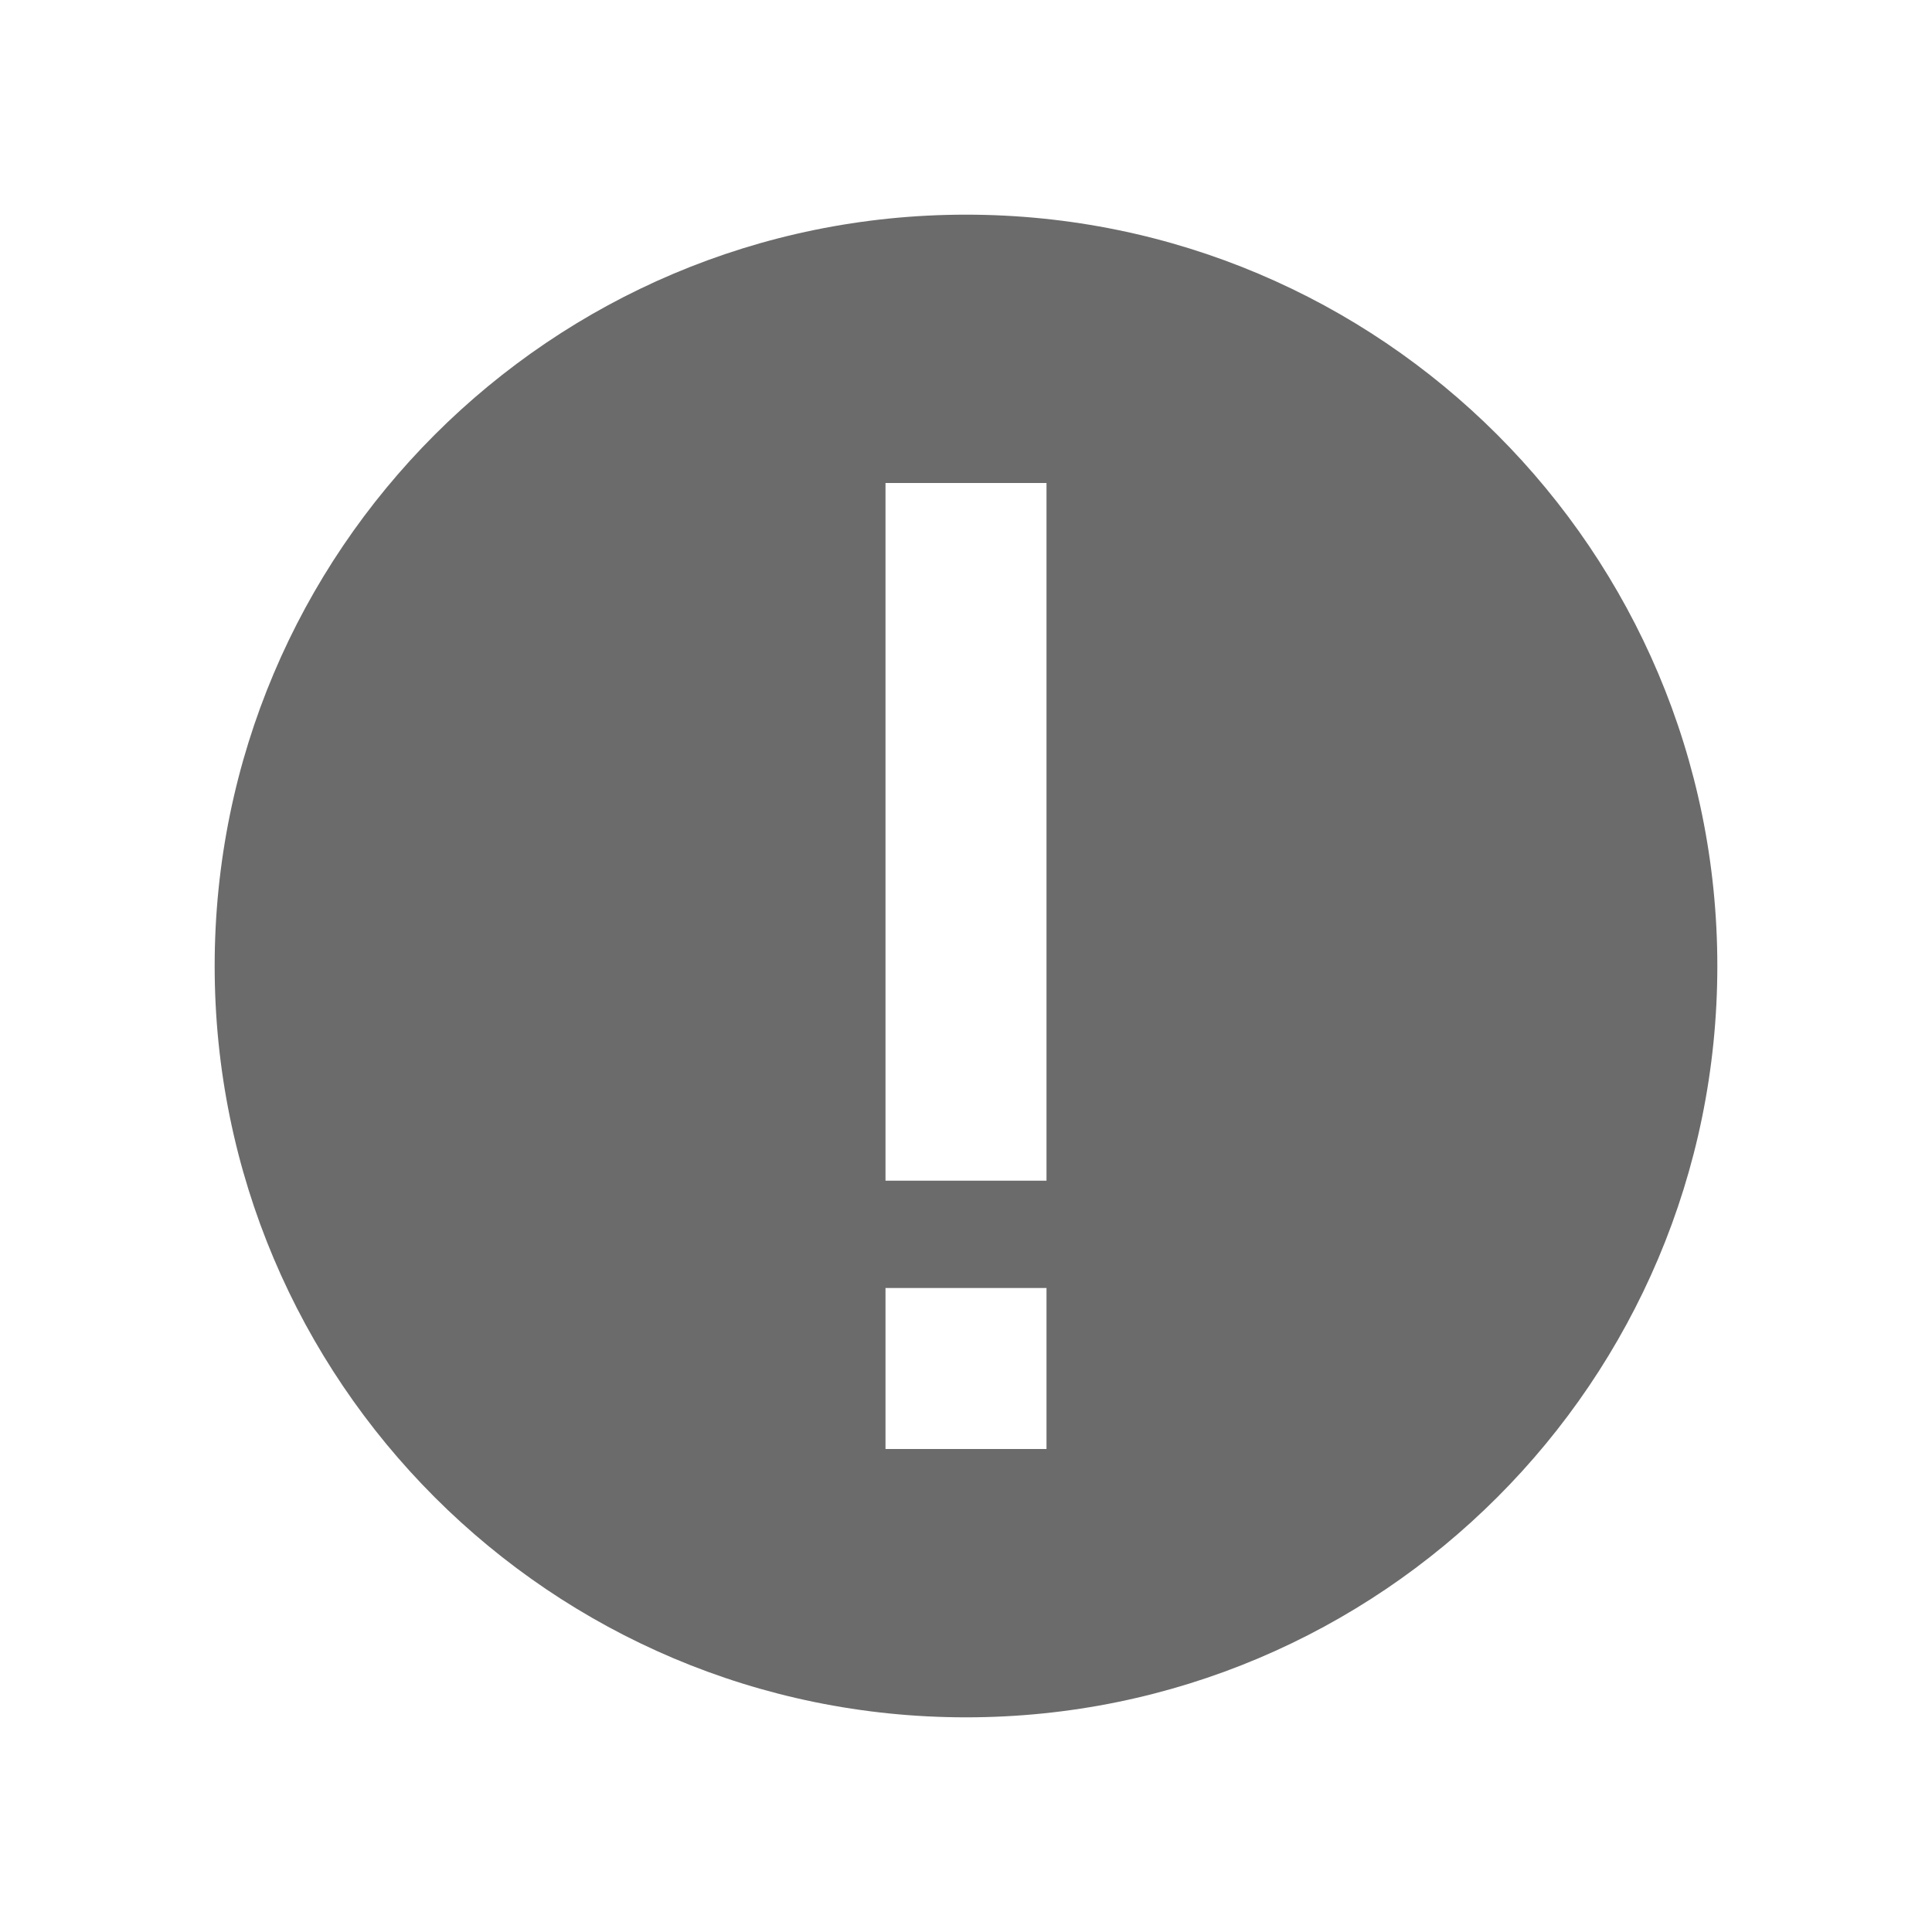 <svg width="18" height="18" viewBox="0 0 18 18" fill="none" xmlns="http://www.w3.org/2000/svg">
<path fill-rule="evenodd" clip-rule="evenodd" d="M9 16C5.134 16 2 12.866 2 9C2 5.134 5.134 2 9 2C12.866 2 16 5.134 16 9C16 12.866 12.866 16 9 16ZM8.25 4.5V11H9.75V4.5H8.25ZM8.25 13.5H9.75V12H8.25V13.5Z" fill="black" fill-opacity="0.58"/>
</svg>
